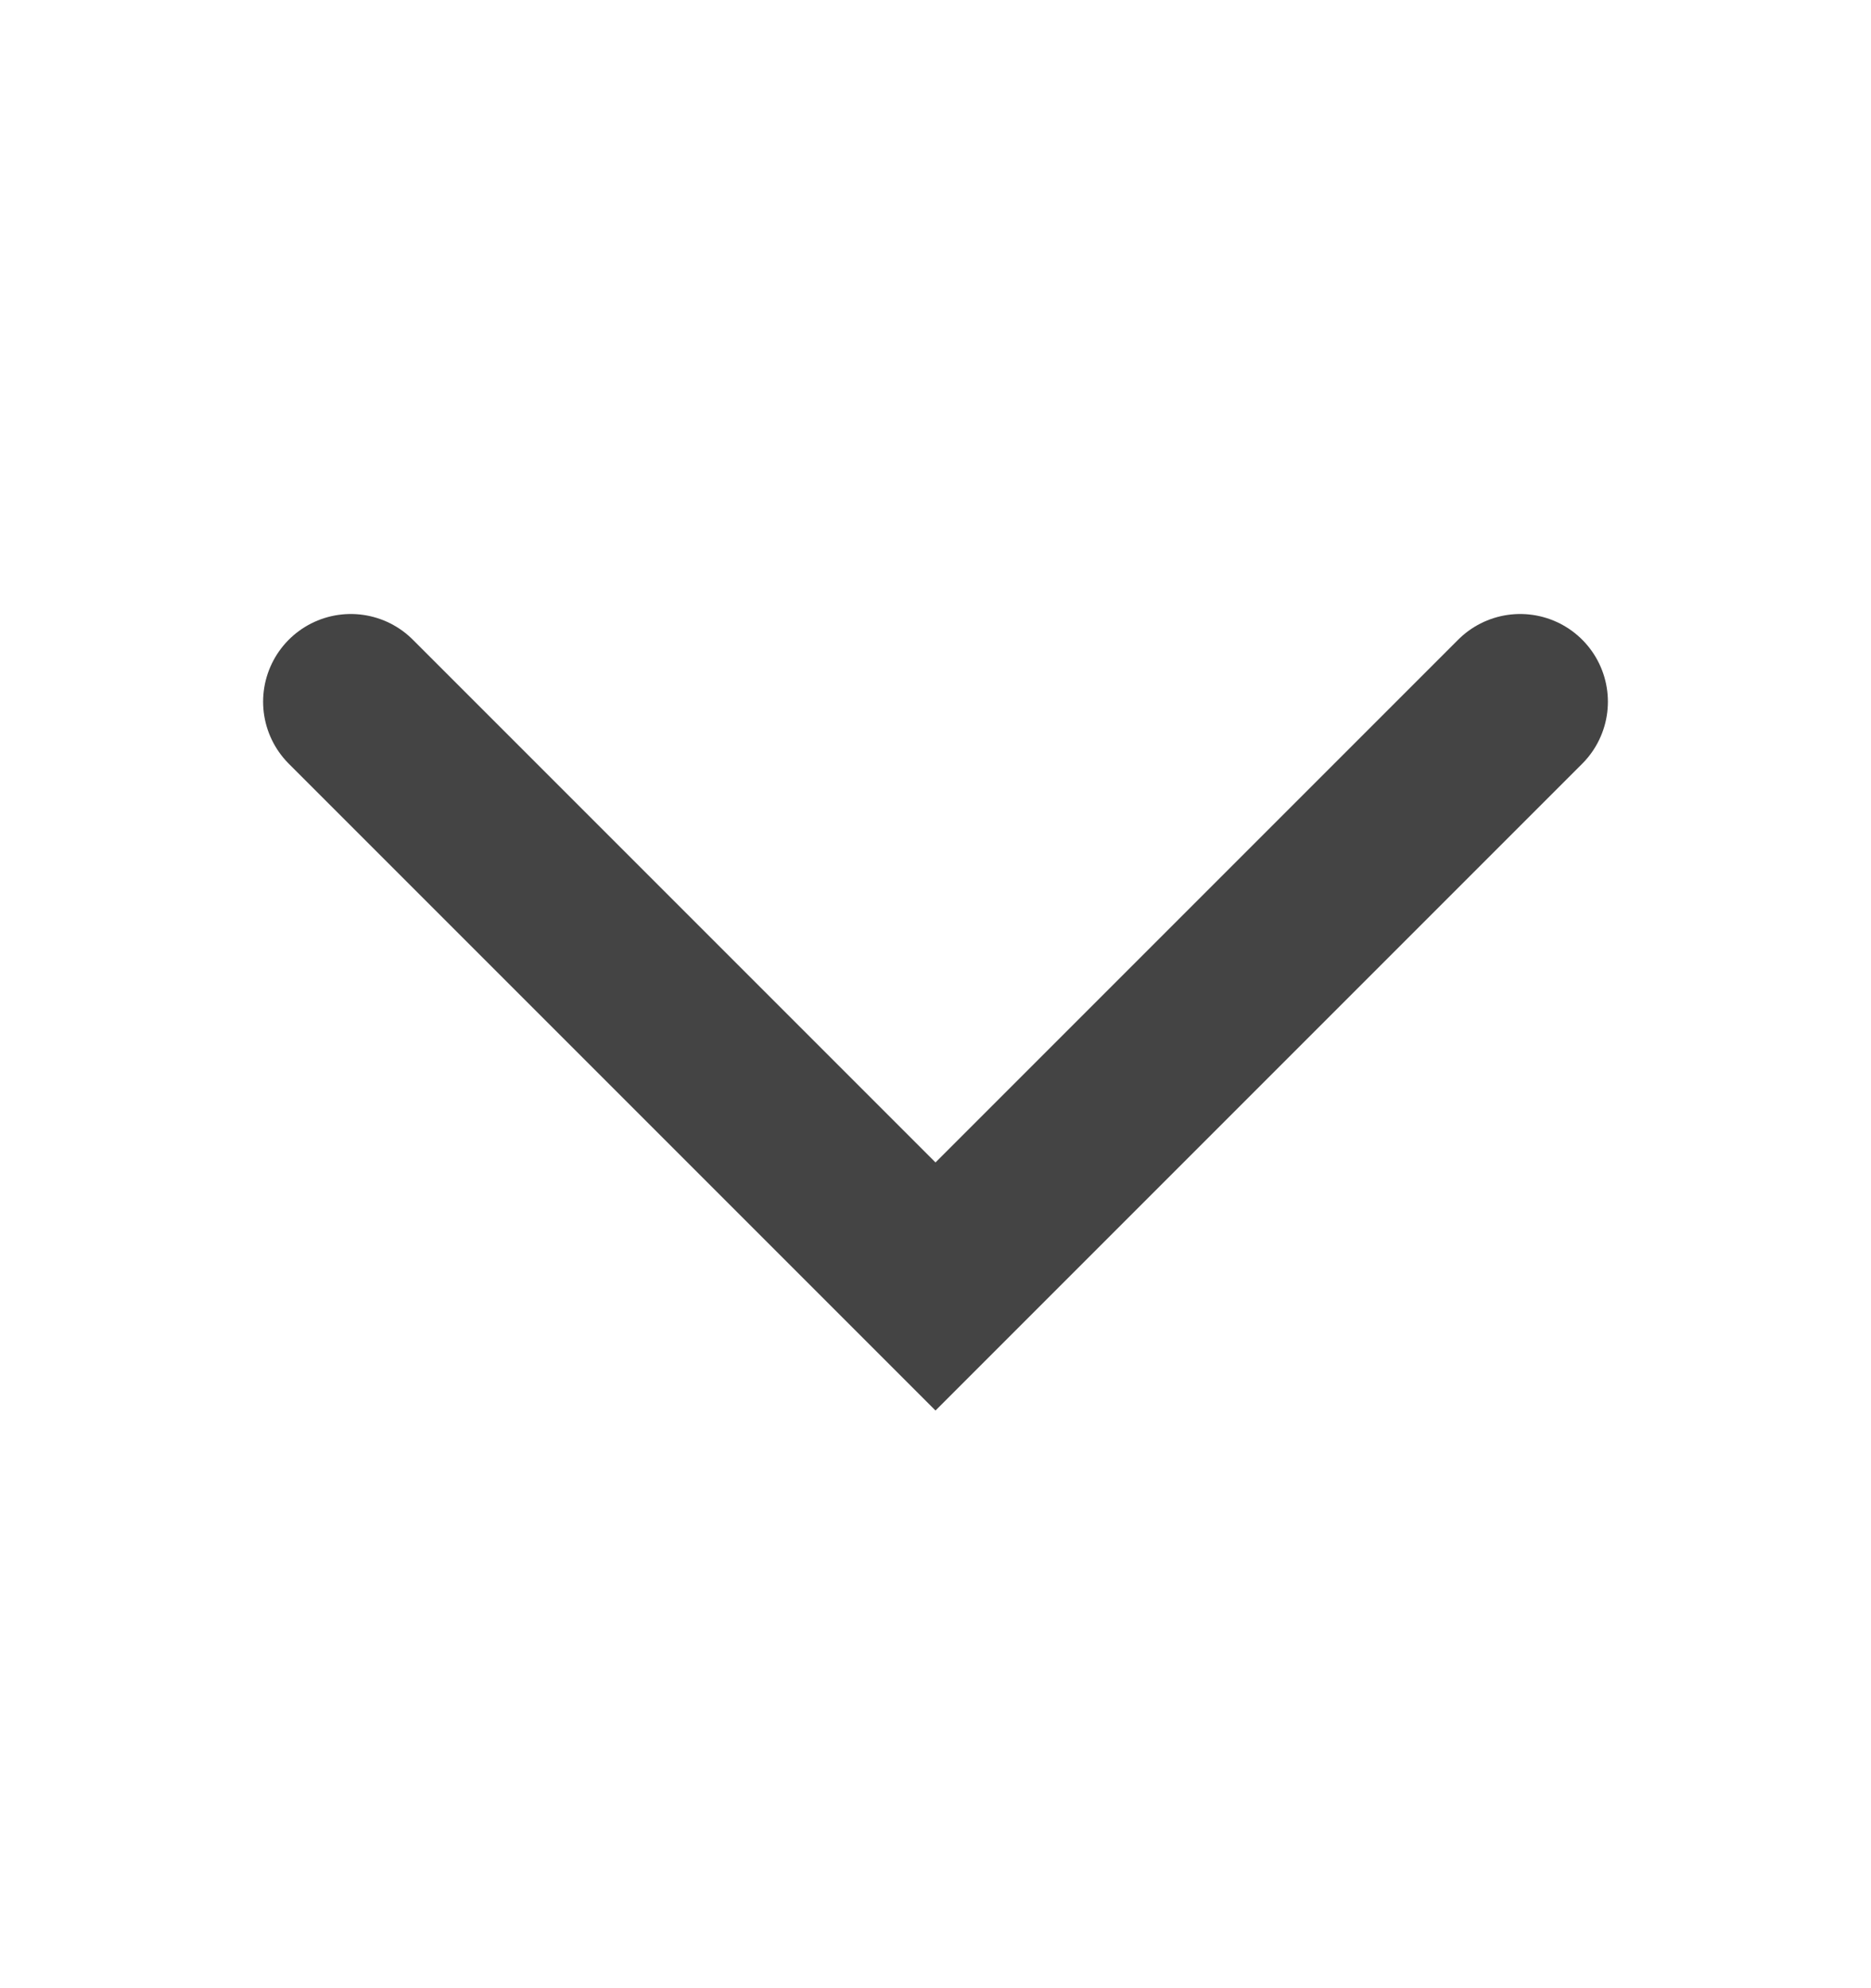 <svg width="16" height="17" viewBox="0 0 16 17" fill="none" xmlns="http://www.w3.org/2000/svg">
<g clip-path="url(#clip0_5275_39589)">
<path d="M3 6L8 11L13 6" stroke="#444444" stroke-width="1.5" stroke-linecap="round"/>
</g>
<defs>
<clipPath id="clip0_5275_39589">
<rect width="16" height="16" fill="white" transform="translate(0 0.5)"/>
</clipPath>
</defs>
</svg>
